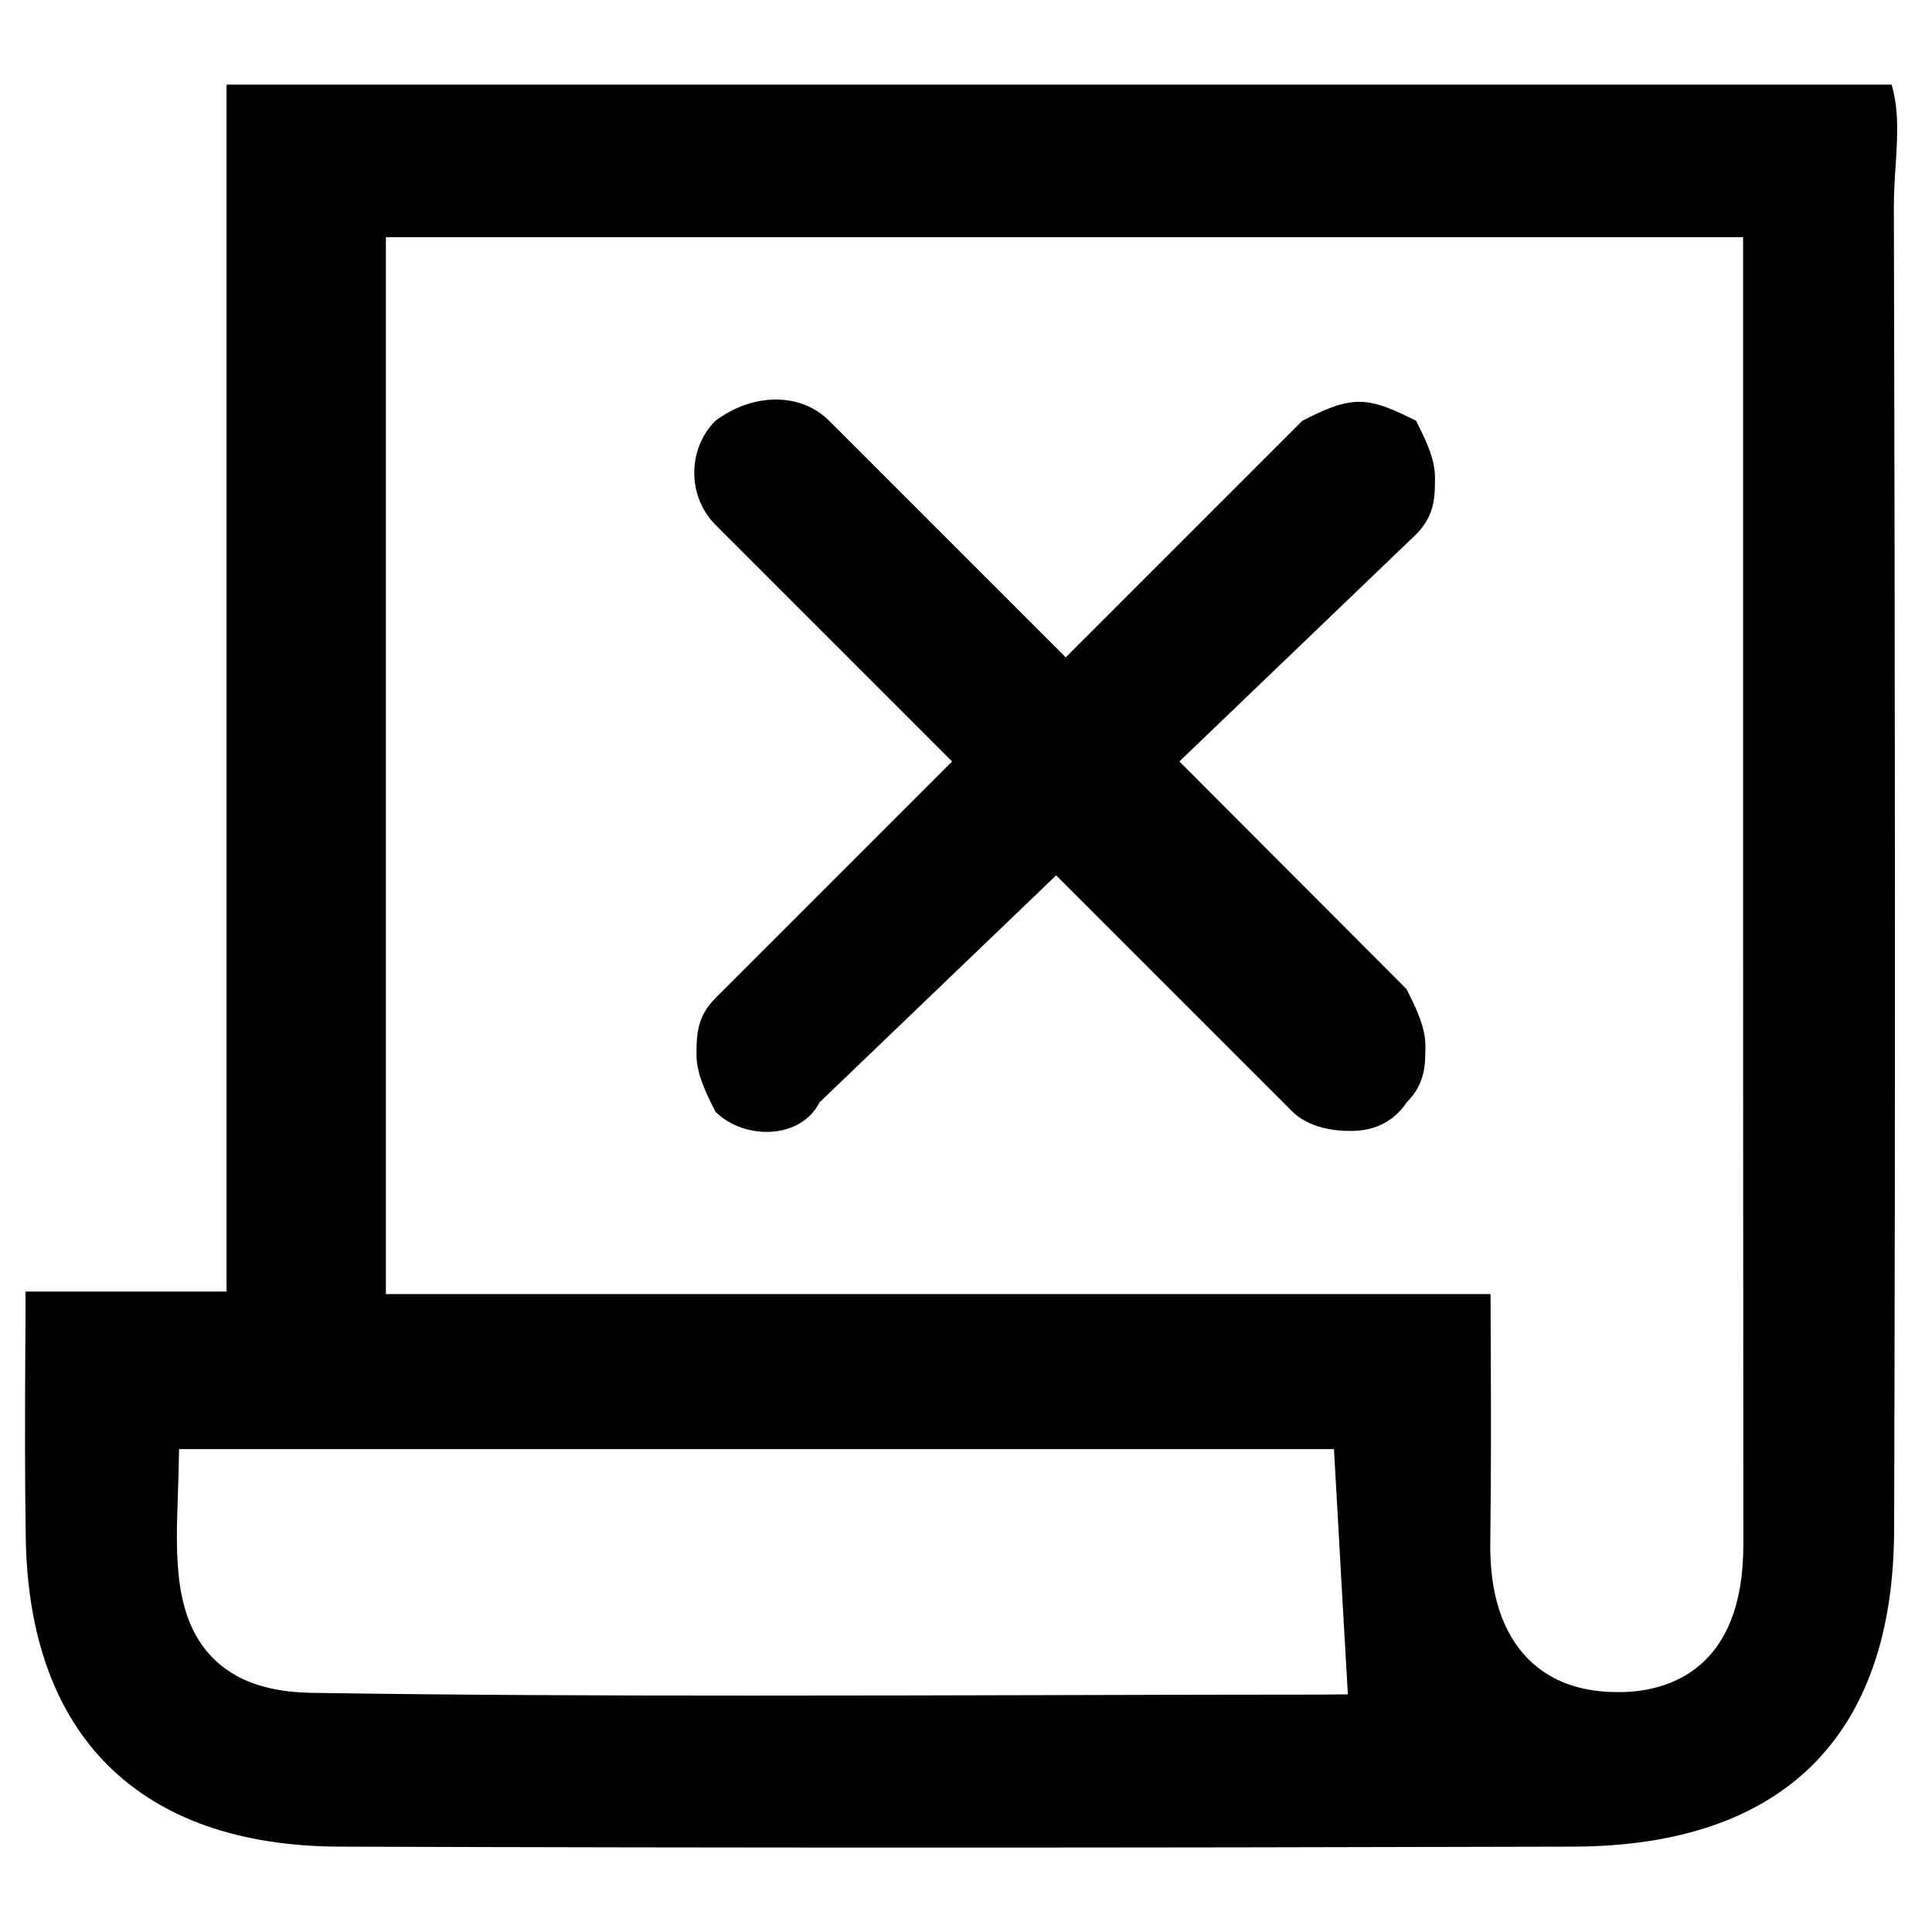 <?xml version="1.0" encoding="utf-8"?>
<!-- Generator: Adobe Illustrator 24.1.0, SVG Export Plug-In . SVG Version: 6.00 Build 0)  -->
<svg version="1.1" id="圖層_1" xmlns="http://www.w3.org/2000/svg" xmlns:xlink="http://www.w3.org/1999/xlink" x="0px" y="0px"
	 viewBox="0 0 76.5 76.5" style="enable-background:new 0 0 76.5 76.5;" xml:space="preserve">
<style type="text/css">
	.st0{display:none;}
	.st1{display:inline;}
</style>
<path d="M74.9,3.35H8.97v47.79H1.01c0,0.85,0,1.68-0.01,2.5c-0.01,2.49-0.02,4.86,0.02,7.23c0.11,7.87,4.52,12.22,12.41,12.25
	c14.99,0.05,30.99,0.05,48.91,0C70.6,73.08,74.97,68.75,75,60.6c0.05-16.48,0.04-33.62-0.01-52.41c0-0.53,0.03-1.08,0.07-1.62
	C75.13,5.43,75.2,4.35,74.9,3.35z M52.31,67.1c-3.49,0-6.97,0.01-10.45,0.02c-4,0.01-8.06,0.02-12.14,0.02
	c-5.79,0-11.62-0.02-17.38-0.11C10.57,67,9.28,66.54,8.38,65.6c-1.5-1.57-1.42-3.99-1.34-6.33c0.01-0.3,0.02-0.61,0.03-0.91
	l0.02-0.98h45.73l0.12,2.11c0.12,2.12,0.23,4.21,0.37,6.54l0.06,1.06L52.31,67.1z M64.24,67c-0.07,0-0.13,0-0.2,0
	c-1.46,0-2.64-0.43-3.51-1.29c-1.04-1.04-1.56-2.62-1.52-4.7c0.03-2.37,0.03-4.74,0.02-7.23c0-0.83-0.01-1.68-0.01-2.54H15.28V9.39
	h53.74v13.55c0,12.84,0,25.54,0.01,38.23C69.03,66.14,66.03,66.96,64.24,67z"/>
<g class="st0">
	<rect x="41.12" y="19.41" class="st1" width="17.61" height="5.43"/>
	<rect x="41.33" y="35.43" class="st1" width="17.37" height="5.55"/>
	<rect x="25.22" y="19.4" class="st1" width="5.43" height="5.43"/>
	<rect x="25.22" y="35.4" class="st1" width="5.43" height="5.43"/>
</g>
<path d="M46.7,30.15l9.37-8.99c0.75-0.75,0.75-1.5,0.75-2.25s-0.37-1.5-0.75-2.25c-0.75-0.37-1.5-0.75-2.25-0.75l0,0
	c-0.75,0-1.5,0.37-2.25,0.75l-9.37,9.37l-9.37-9.37c-1.12-1.12-3-1.12-4.5,0c-1.12,1.12-1.12,3,0,4.12l9.37,9.37l-9.37,9.37
	c-0.75,0.75-0.75,1.5-0.75,2.25s0.37,1.5,0.75,2.25c1.12,1.12,3.37,1.12,4.12-0.37l9.37-8.99l9.37,9.37
	c0.37,0.37,1.12,0.75,2.25,0.75c0.37,0,1.5,0,2.25-1.12c0.75-0.75,0.75-1.5,0.75-2.25s-0.37-1.5-0.75-2.25L46.7,30.15z M54.94,42.89
	L54.94,42.89L54.94,42.89L54.94,42.89L54.94,42.89z"/>
</svg>
